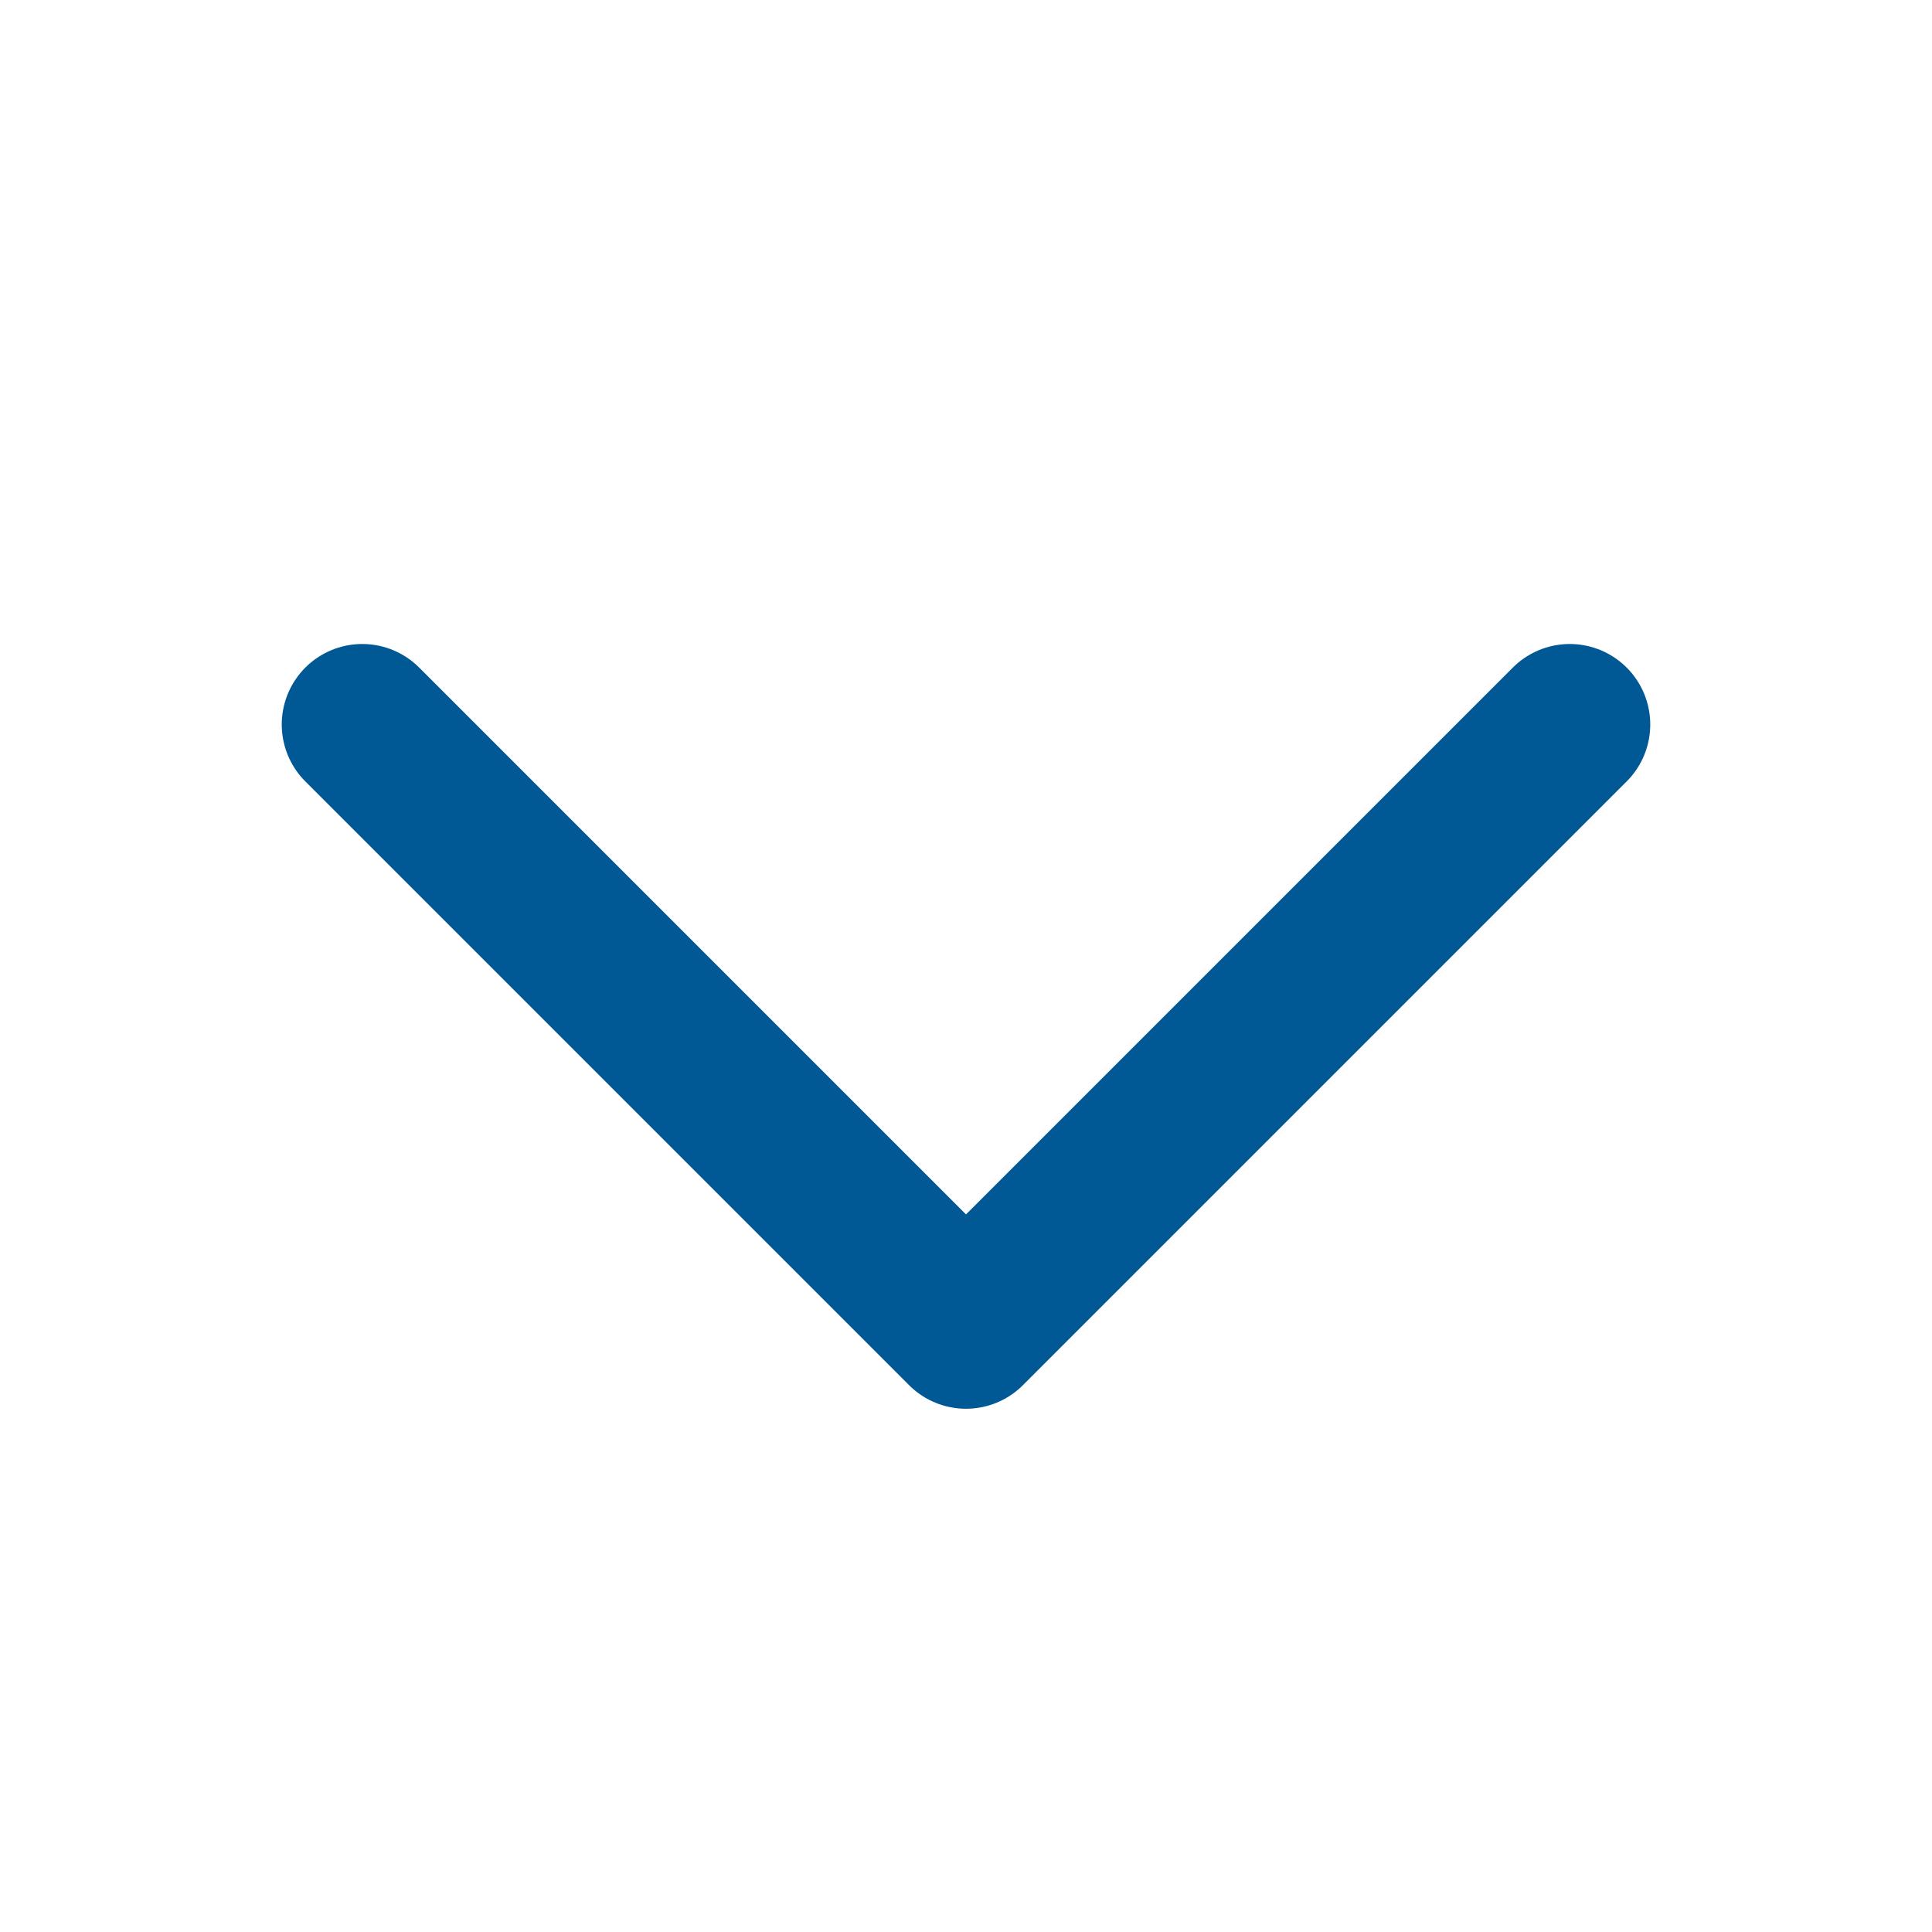 <svg width="24" height="24" viewBox="0 0 24 24" fill="none" xmlns="http://www.w3.org/2000/svg">
<g clip-path="url(#clip0_140_62709)">
<path d="M19.5 9L12 16.5L4.5 9" stroke="#005895" stroke-width="2" stroke-linecap="round" stroke-linejoin="round"/>
</g>
<defs>
<clipPath id="clip0_140_62709">
<rect width="24" height="24" fill="white"/>
</clipPath>
</defs>
</svg>
